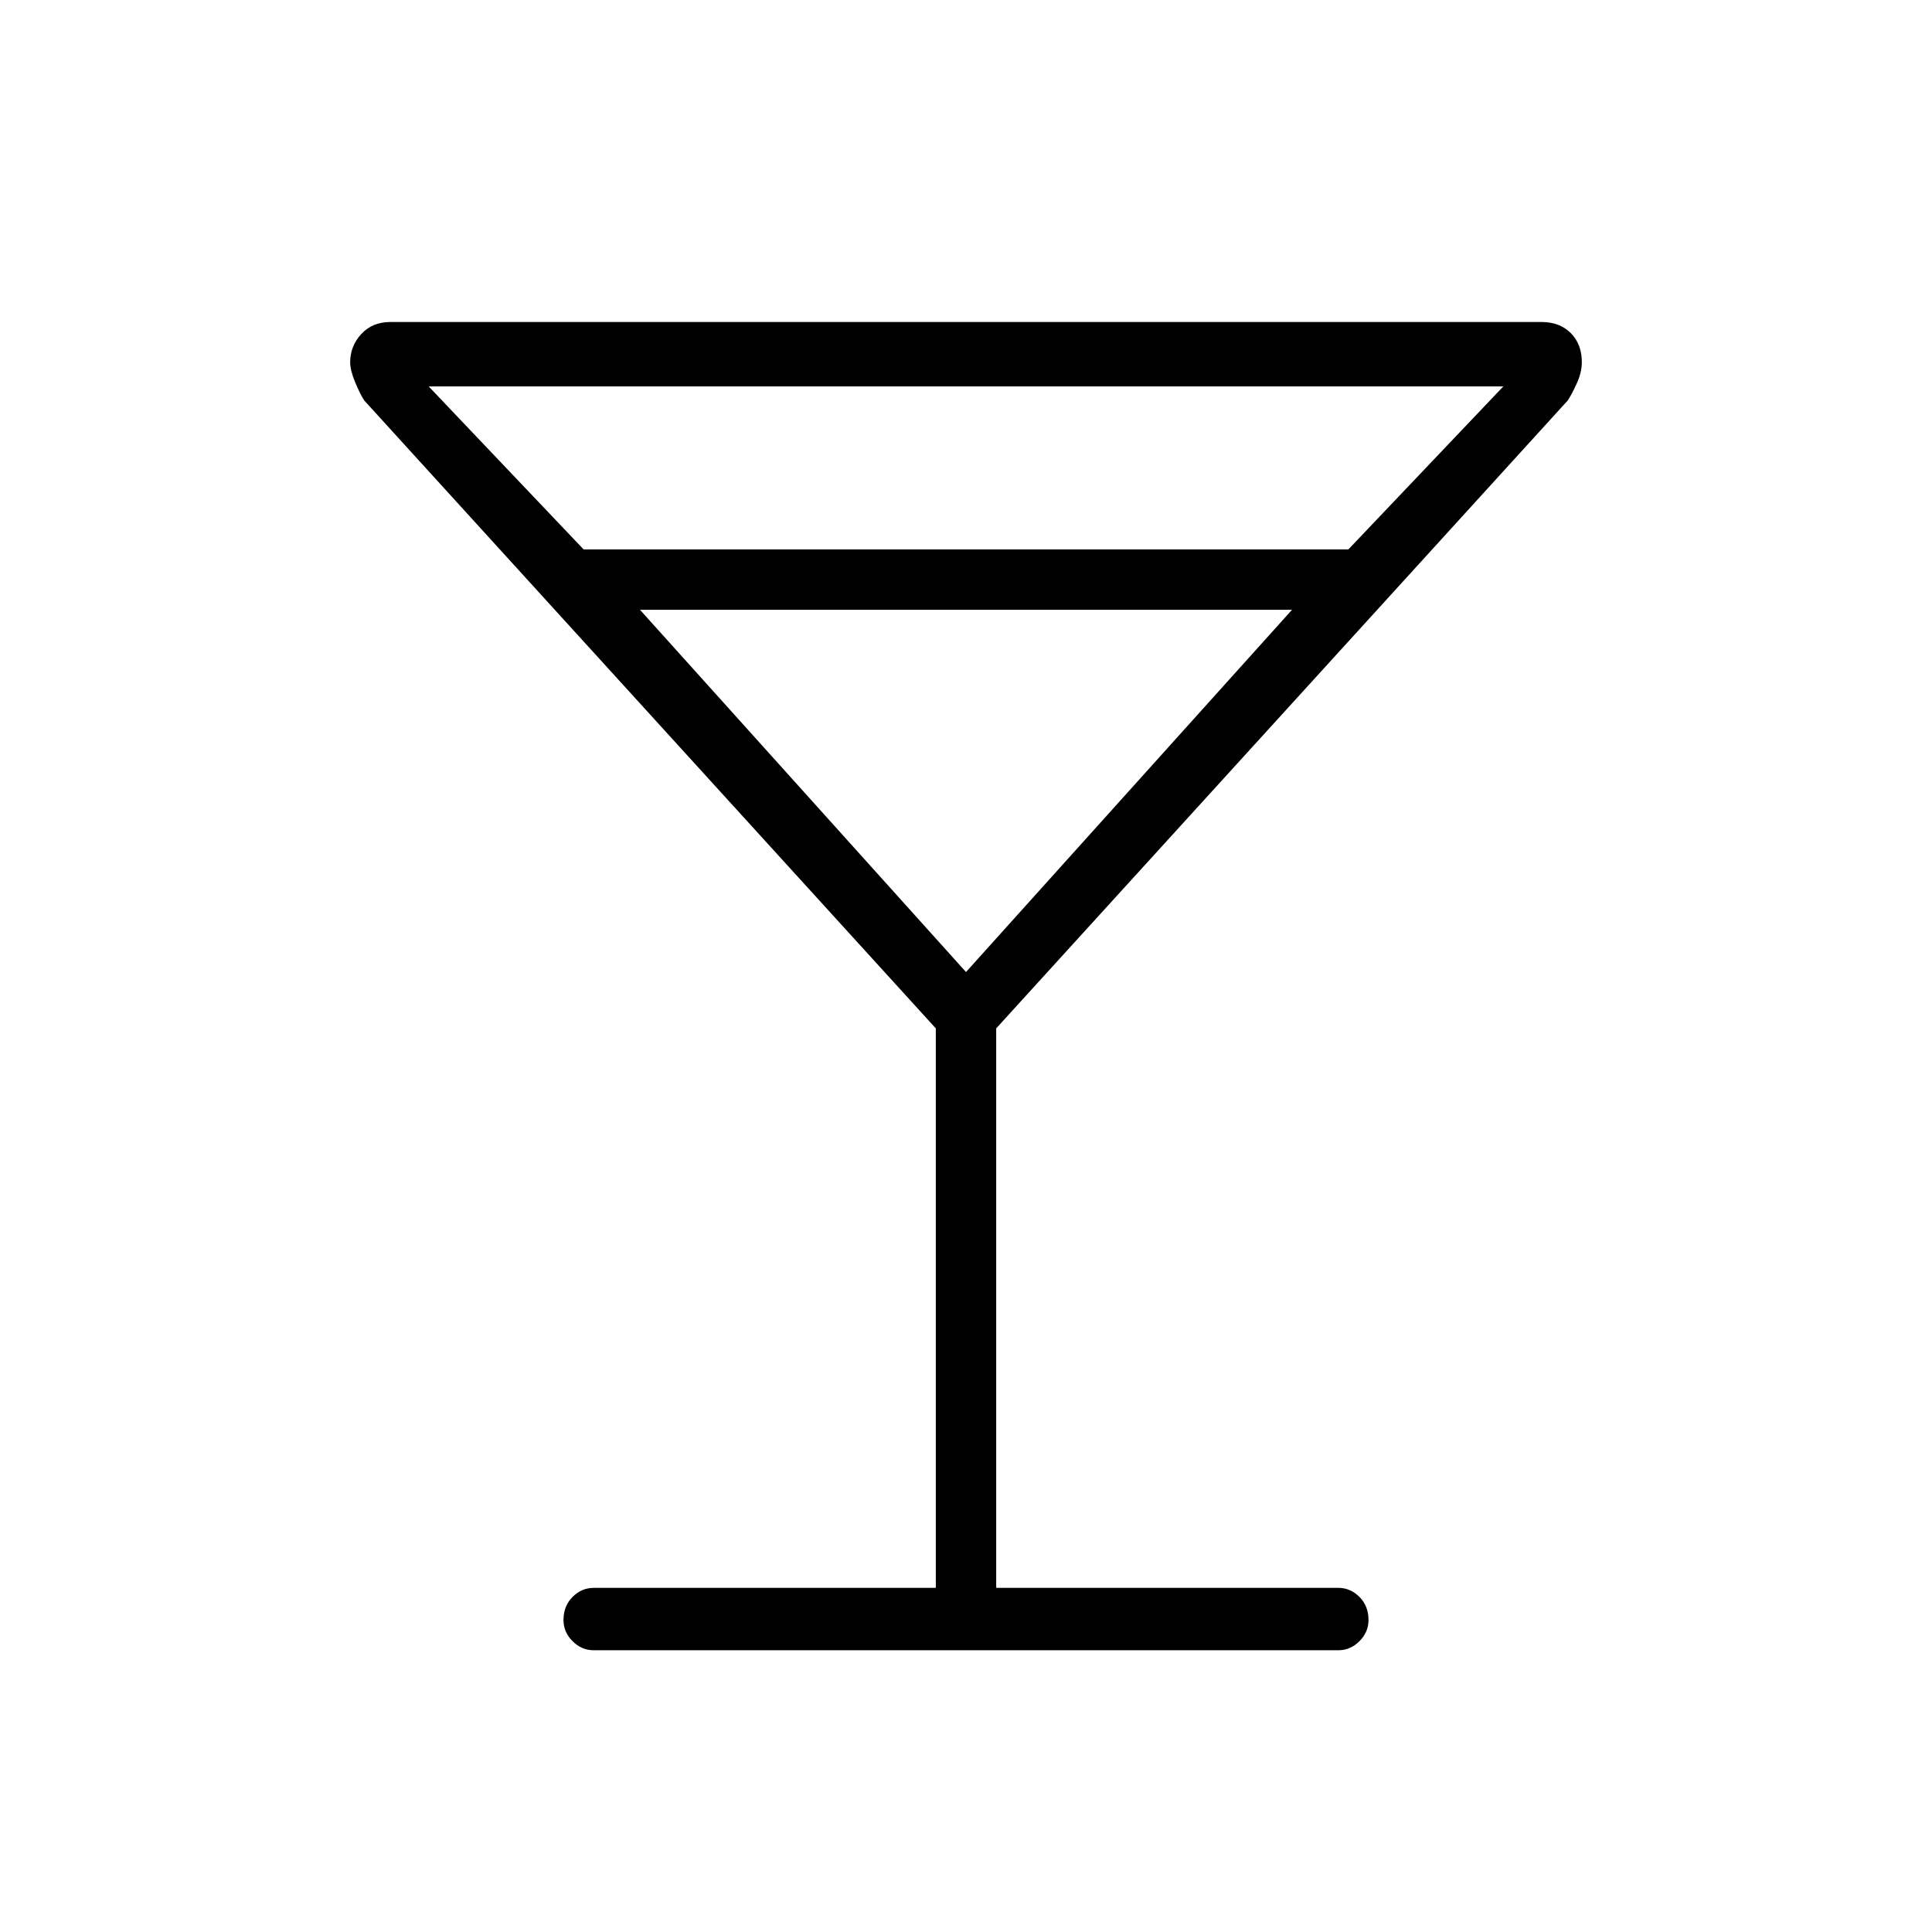 <svg xmlns="http://www.w3.org/2000/svg" height="48" width="48"><path d="M14.75 41Q14.45 41 14.225 40.775Q14 40.55 14 40.25Q14 39.9 14.225 39.675Q14.45 39.45 14.75 39.45H23.25V25.55L9.05 9.95Q8.95 9.8 8.825 9.5Q8.7 9.2 8.7 9Q8.7 8.6 8.975 8.3Q9.25 8 9.7 8H38.3Q38.75 8 39.025 8.275Q39.3 8.55 39.3 9Q39.3 9.25 39.175 9.525Q39.05 9.8 38.95 9.95L24.75 25.55V39.45H33.25Q33.55 39.45 33.775 39.675Q34 39.9 34 40.25Q34 40.55 33.775 40.775Q33.55 41 33.25 41ZM14.5 13.65H33.5L37.35 9.6H10.65ZM24 24.15 32.1 15.15H15.9ZM24 24.15Z"/></svg>